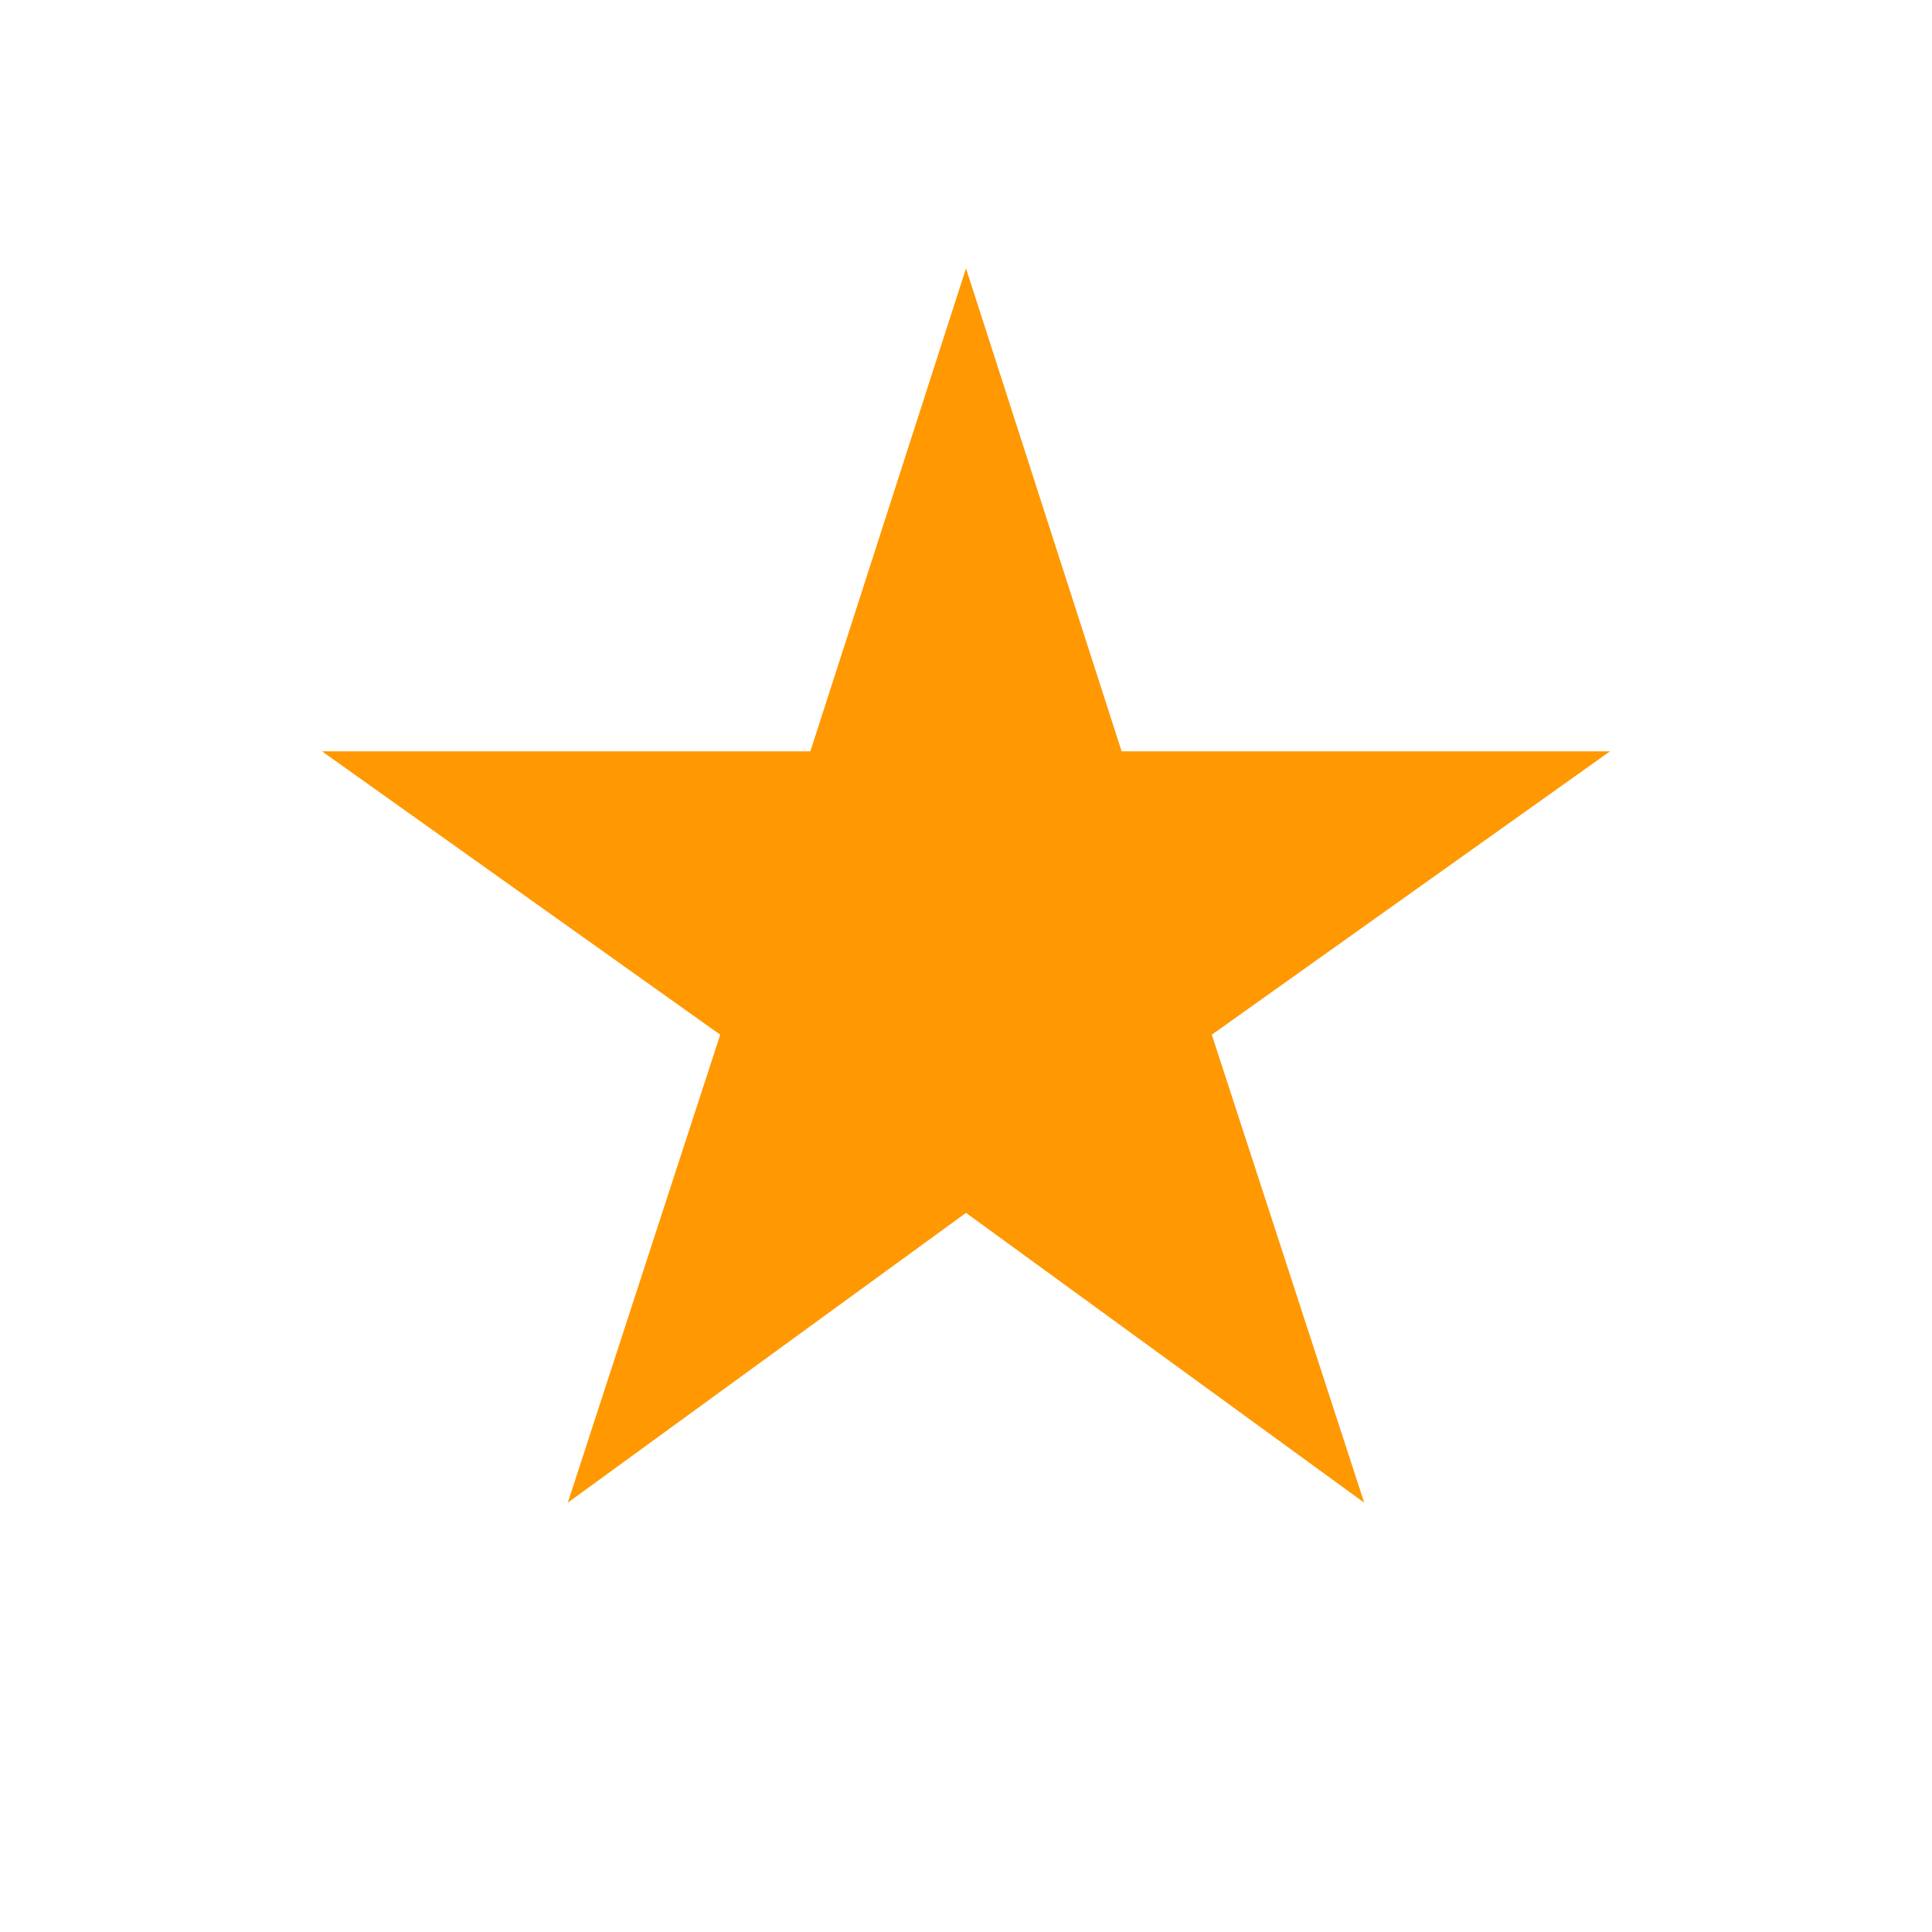 <svg xmlns="http://www.w3.org/2000/svg" width="18" height="18" viewBox="0 0 18 18">
    <path fill="#ff9801" d="M9 11.3l3.71 2.7-1.42-4.36L15 7h-4.55L9 2.5 7.55 7H3l3.71 2.64L5.29 14z"/>
    <path fill="none" d="M0 0h18v18H0z"/>
</svg>
